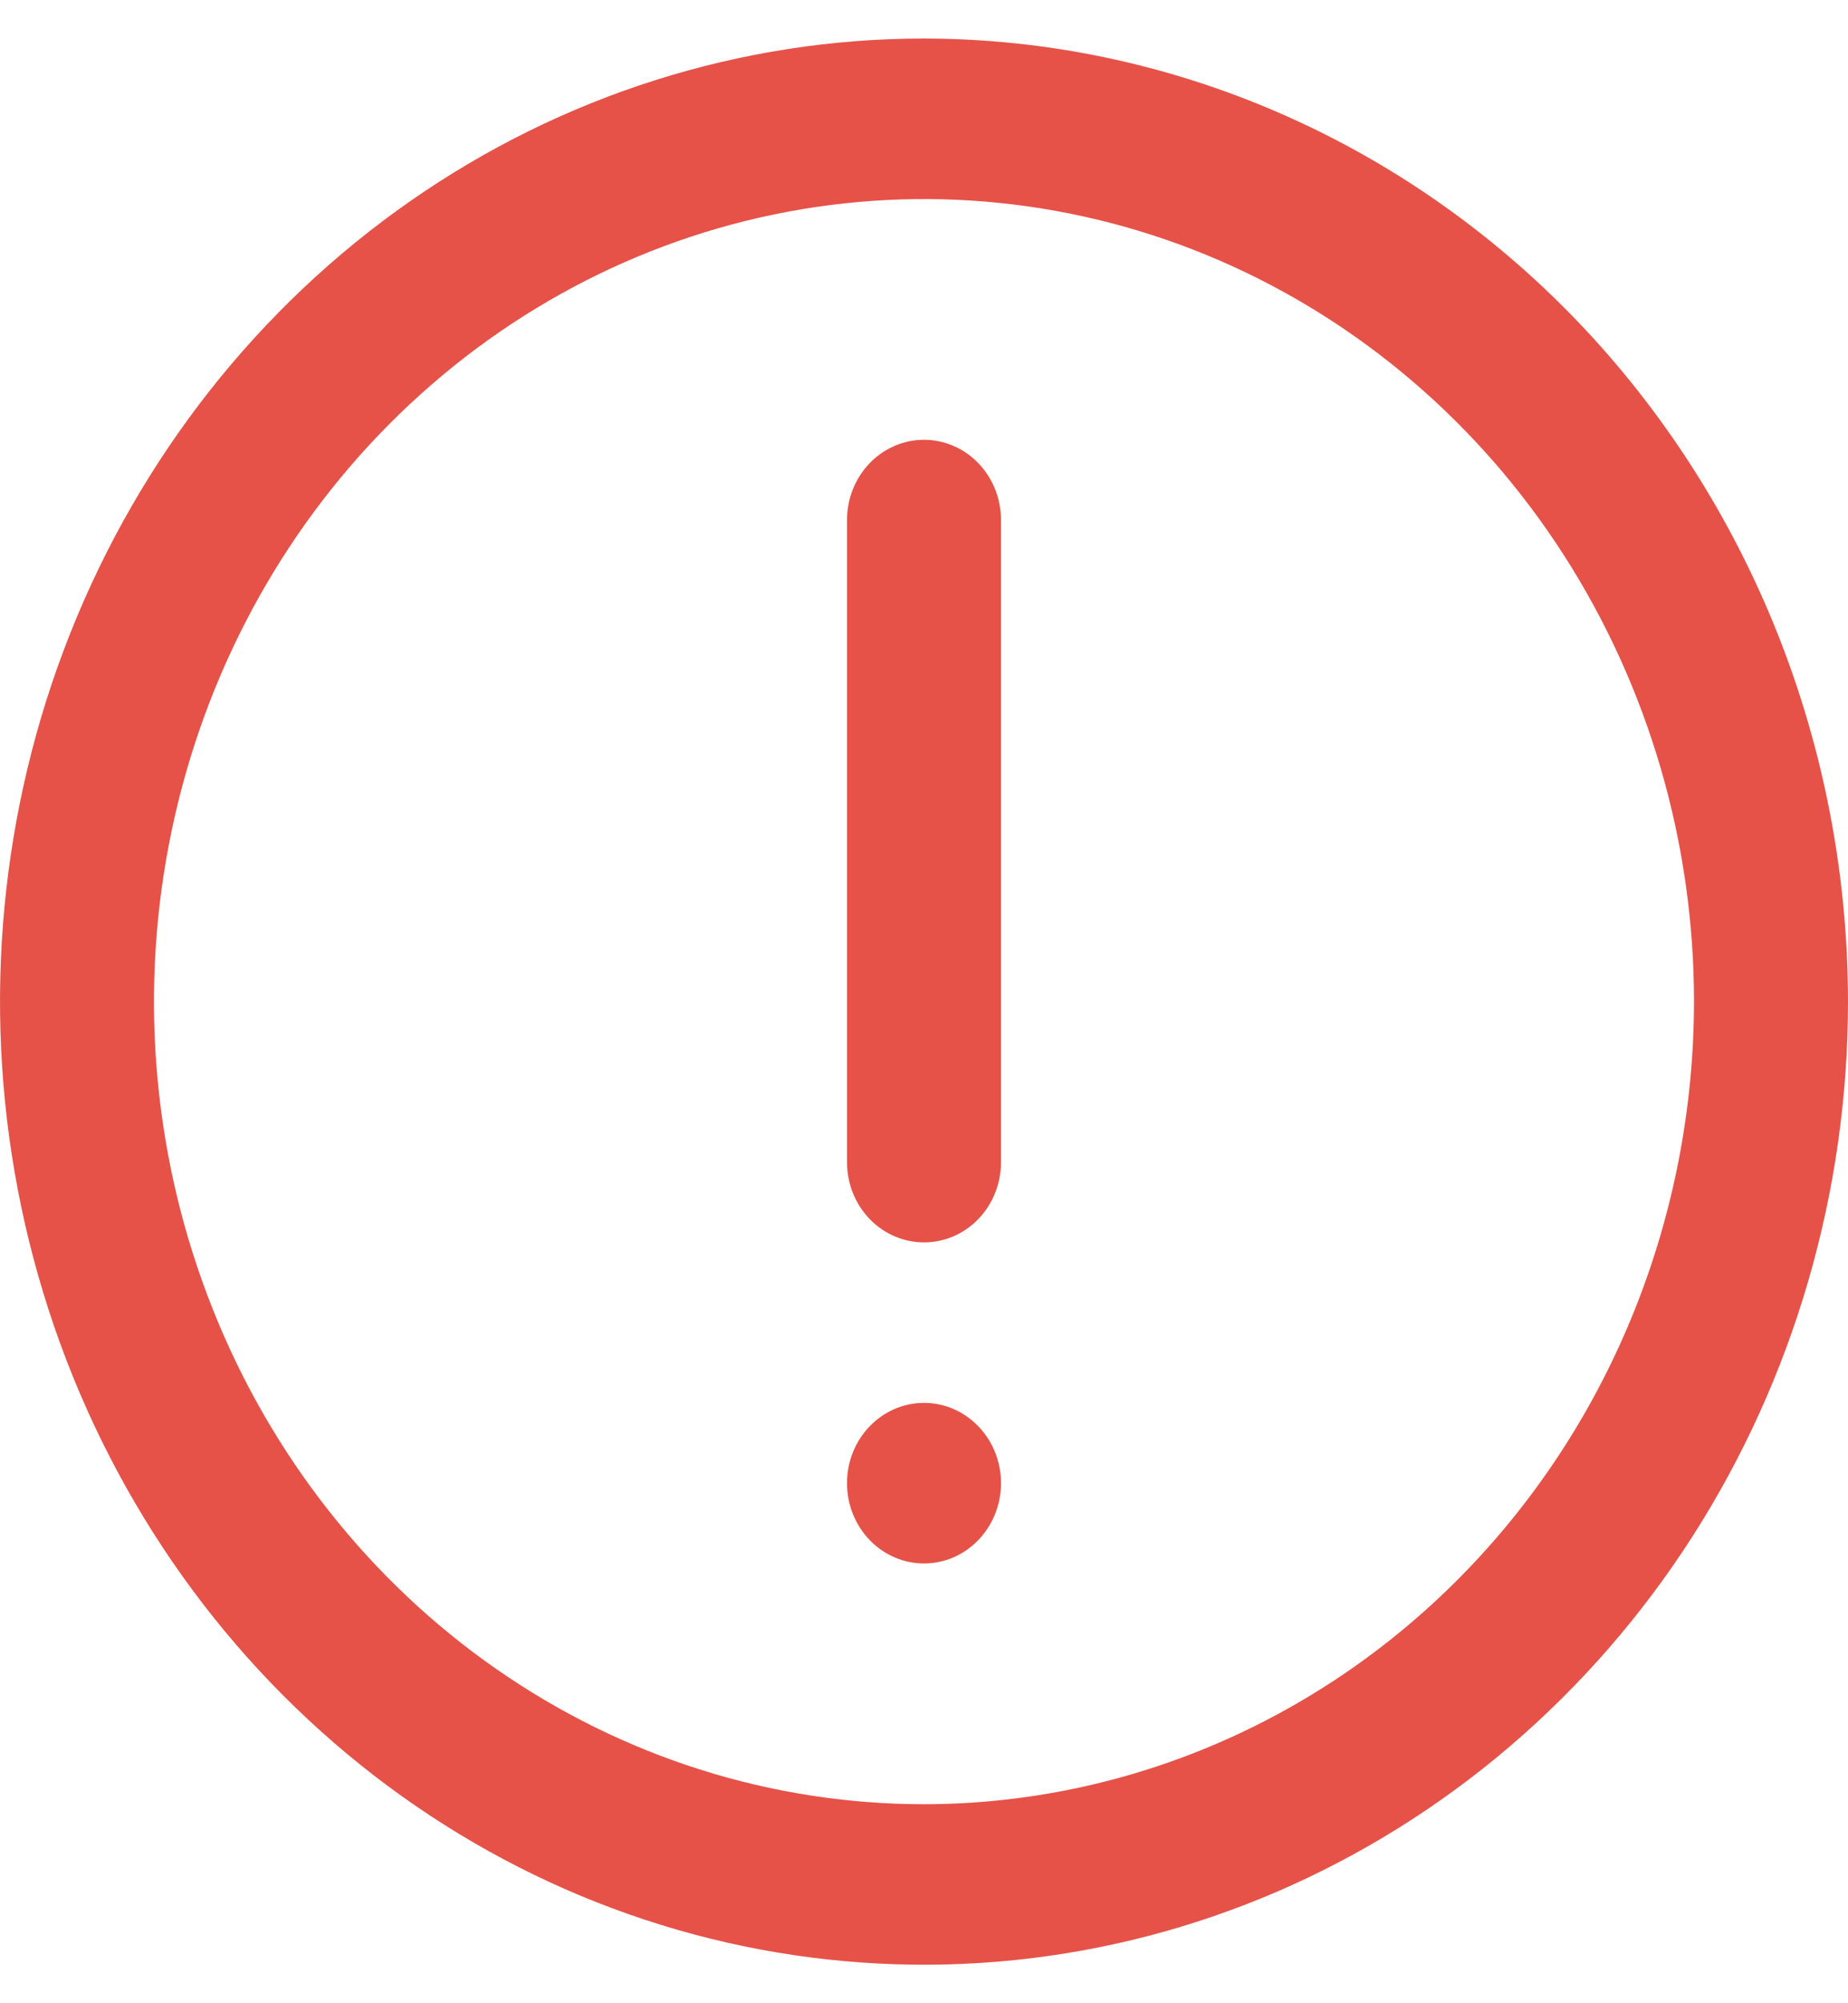 <svg width="24" height="26" viewBox="0 0 24 26" fill="none" xmlns="http://www.w3.org/2000/svg">
<g clip-path="url(#clip0_450_4276)">
<path d="M12 0.5C9.627 0.5 7.307 1.233 5.333 2.607C3.36 3.98 1.822 5.932 0.913 8.217C0.005 10.501 -0.232 13.014 0.231 15.439C0.694 17.863 1.836 20.091 3.515 21.839C5.193 23.587 7.331 24.778 9.659 25.26C11.987 25.742 14.399 25.495 16.592 24.549C18.785 23.602 20.659 22 21.978 19.945C23.296 17.889 24 15.472 24 13C23.997 9.686 22.731 6.509 20.482 4.165C18.232 1.822 15.181 0.504 12 0.5ZM12 23.417C10.022 23.417 8.089 22.806 6.444 21.661C4.8 20.517 3.518 18.89 2.761 16.986C2.004 15.083 1.806 12.989 2.192 10.968C2.578 8.947 3.53 7.091 4.929 5.634C6.327 4.178 8.109 3.185 10.049 2.784C11.989 2.382 14 2.588 15.827 3.376C17.654 4.165 19.216 5.5 20.315 7.213C21.413 8.926 22 10.94 22 13C21.997 15.762 20.943 18.41 19.068 20.362C17.193 22.315 14.651 23.414 12 23.417Z" fill="#E65248"/>
<path d="M12 5.708C11.735 5.708 11.48 5.818 11.293 6.013C11.105 6.209 11 6.474 11 6.75V15.083C11 15.36 11.105 15.625 11.293 15.82C11.48 16.015 11.735 16.125 12 16.125C12.265 16.125 12.52 16.015 12.707 15.82C12.895 15.625 13 15.36 13 15.083V6.75C13 6.474 12.895 6.209 12.707 6.013C12.52 5.818 12.265 5.708 12 5.708Z" fill="#E65248"/>
<path d="M13 19.25C13 18.675 12.552 18.208 12 18.208C11.448 18.208 11 18.675 11 19.25C11 19.825 11.448 20.292 12 20.292C12.552 20.292 13 19.825 13 19.25Z" fill="#E65248"/>
</g>
<defs>
<clipPath id="clip0_450_4276">
<rect width="24" height="25" fill="white" transform="translate(0 0.5)"/>
</clipPath>
</defs>
</svg>
